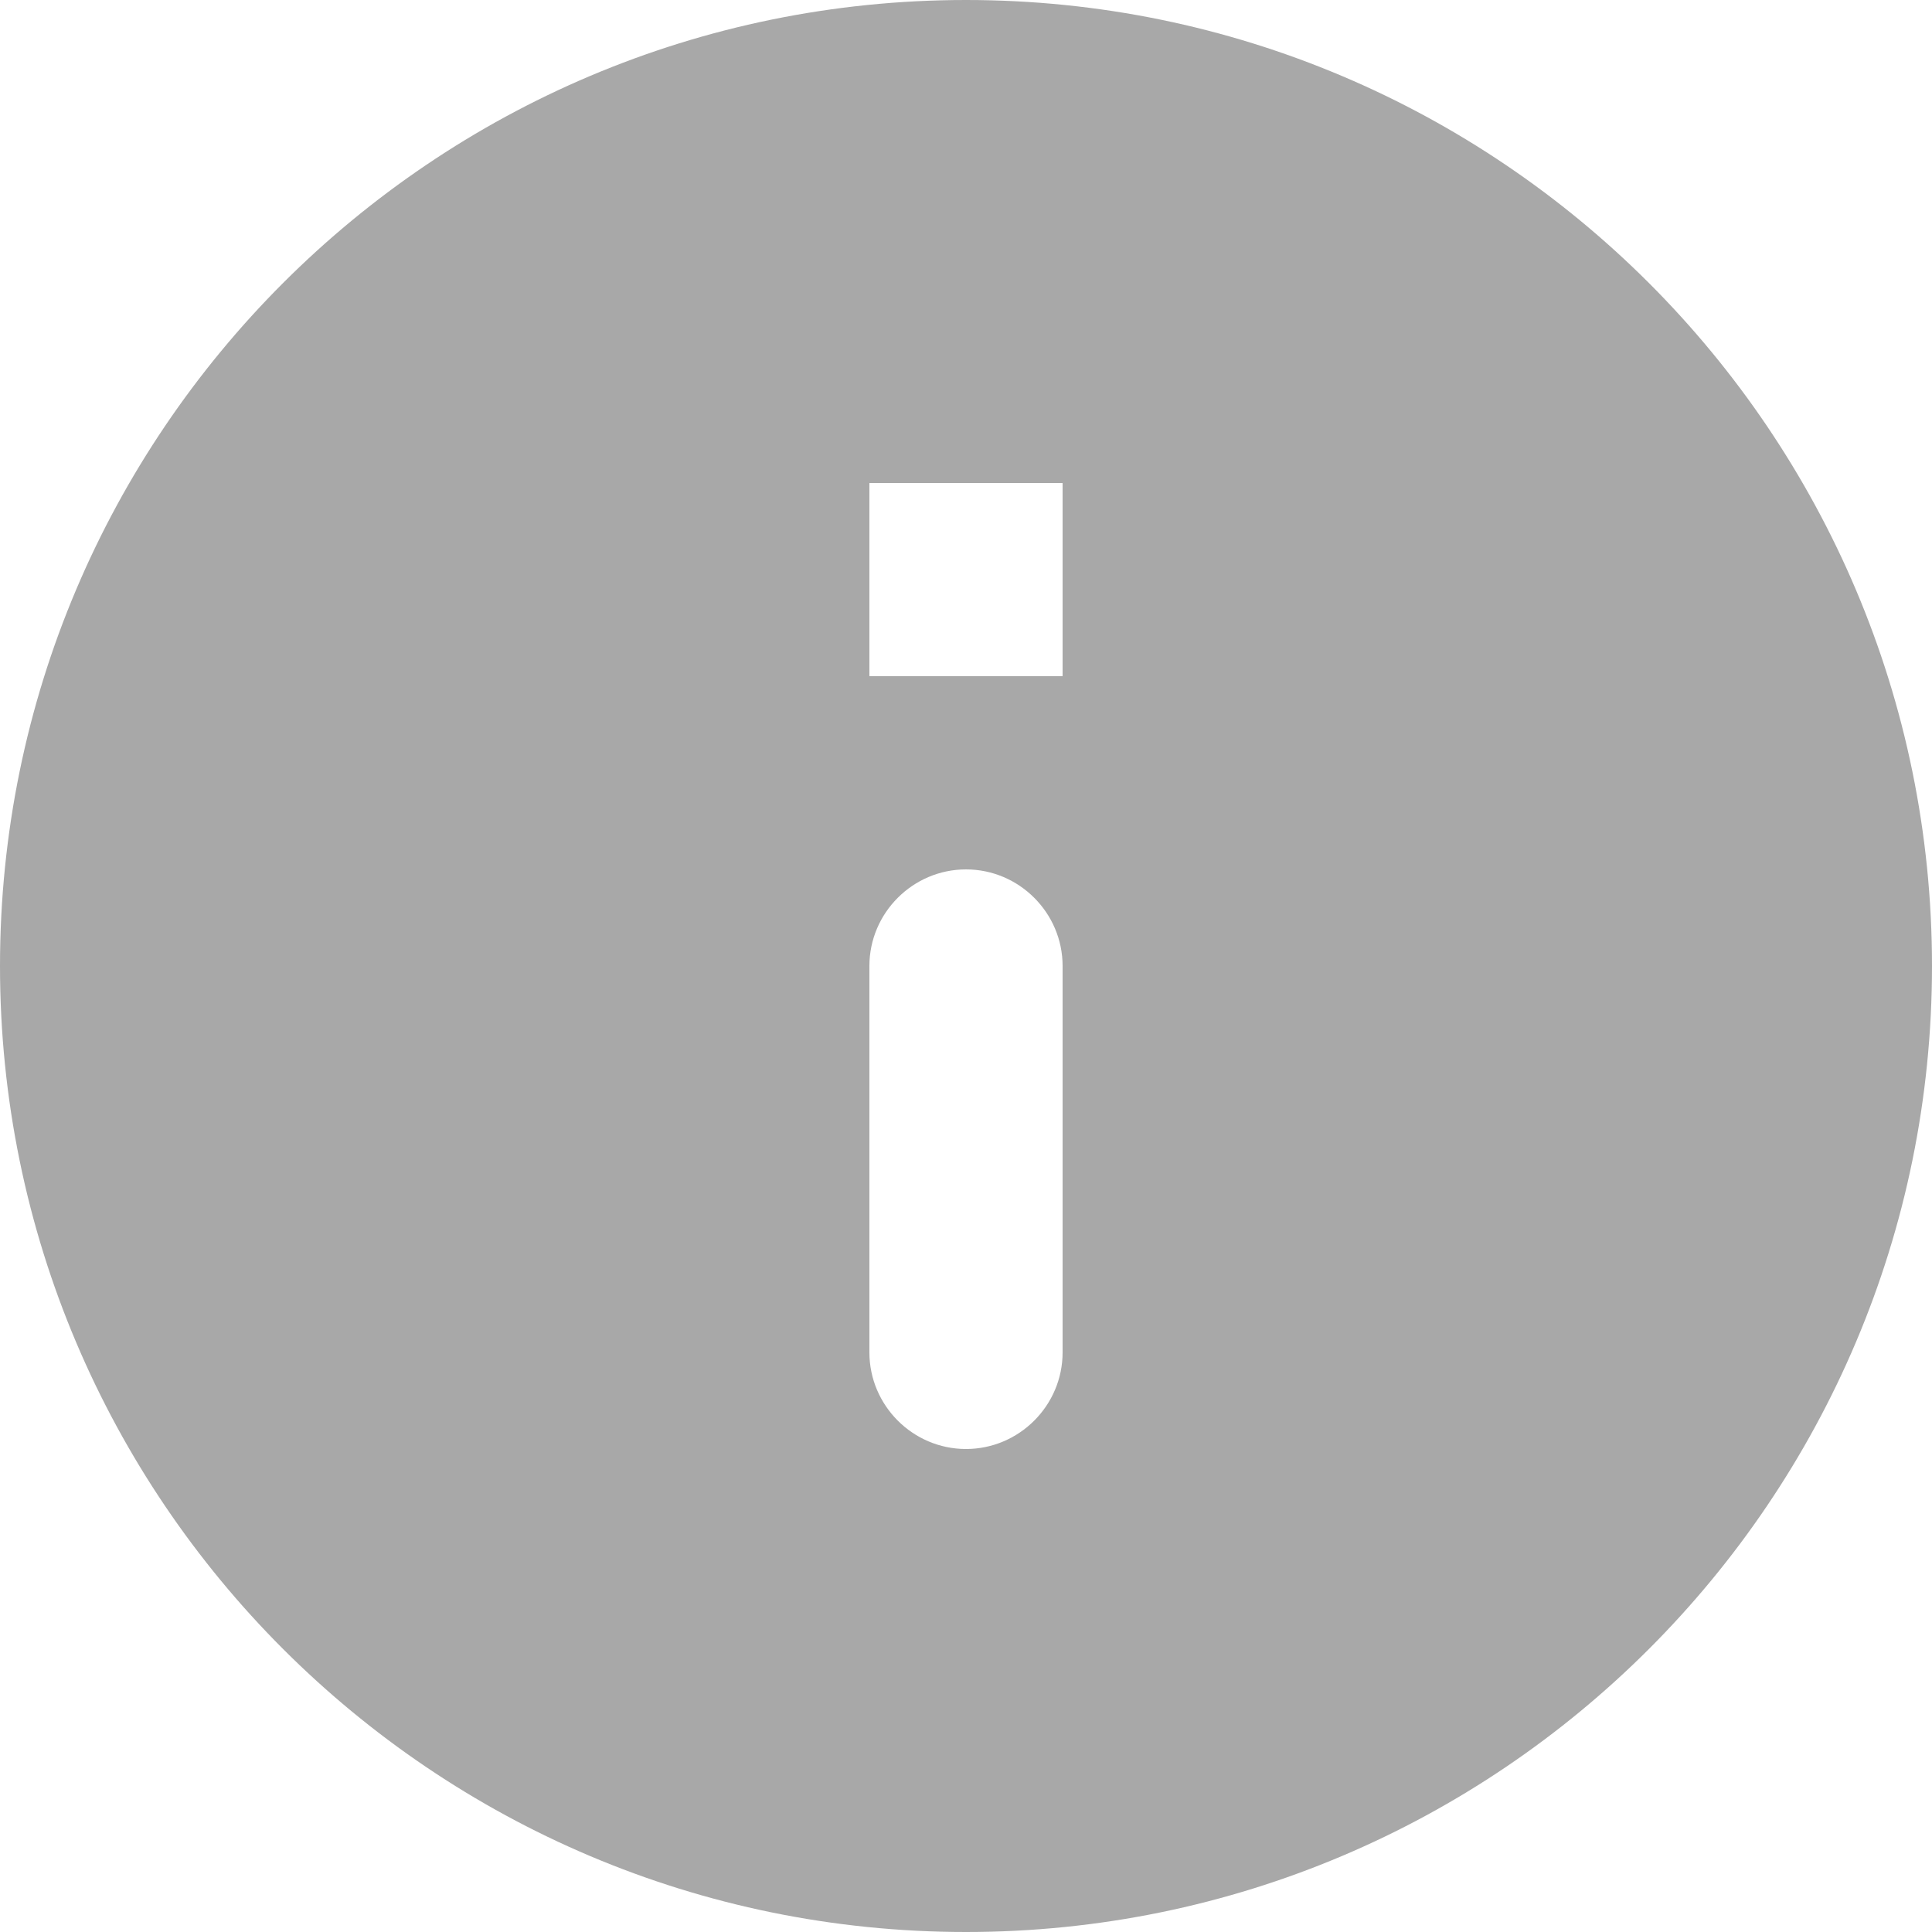 <svg xmlns="http://www.w3.org/2000/svg" width="18" height="18" viewBox="0 0 18 18" fill="none">
<path d="M9 0C4.032 0 0 4.032 0 9C0 13.968 4.032 18 9 18C13.968 18 18 13.968 18 9C18 4.032 13.968 0 9 0ZM9 13.5C8.505 13.5 8.1 13.095 8.1 12.6V9C8.1 8.505 8.505 8.1 9 8.1C9.495 8.1 9.9 8.505 9.9 9V12.6C9.9 13.095 9.495 13.5 9 13.5ZM9.9 6.3H8.1V4.5H9.9V6.3Z" fill="black" fill-opacity="0.34"/>
</svg>